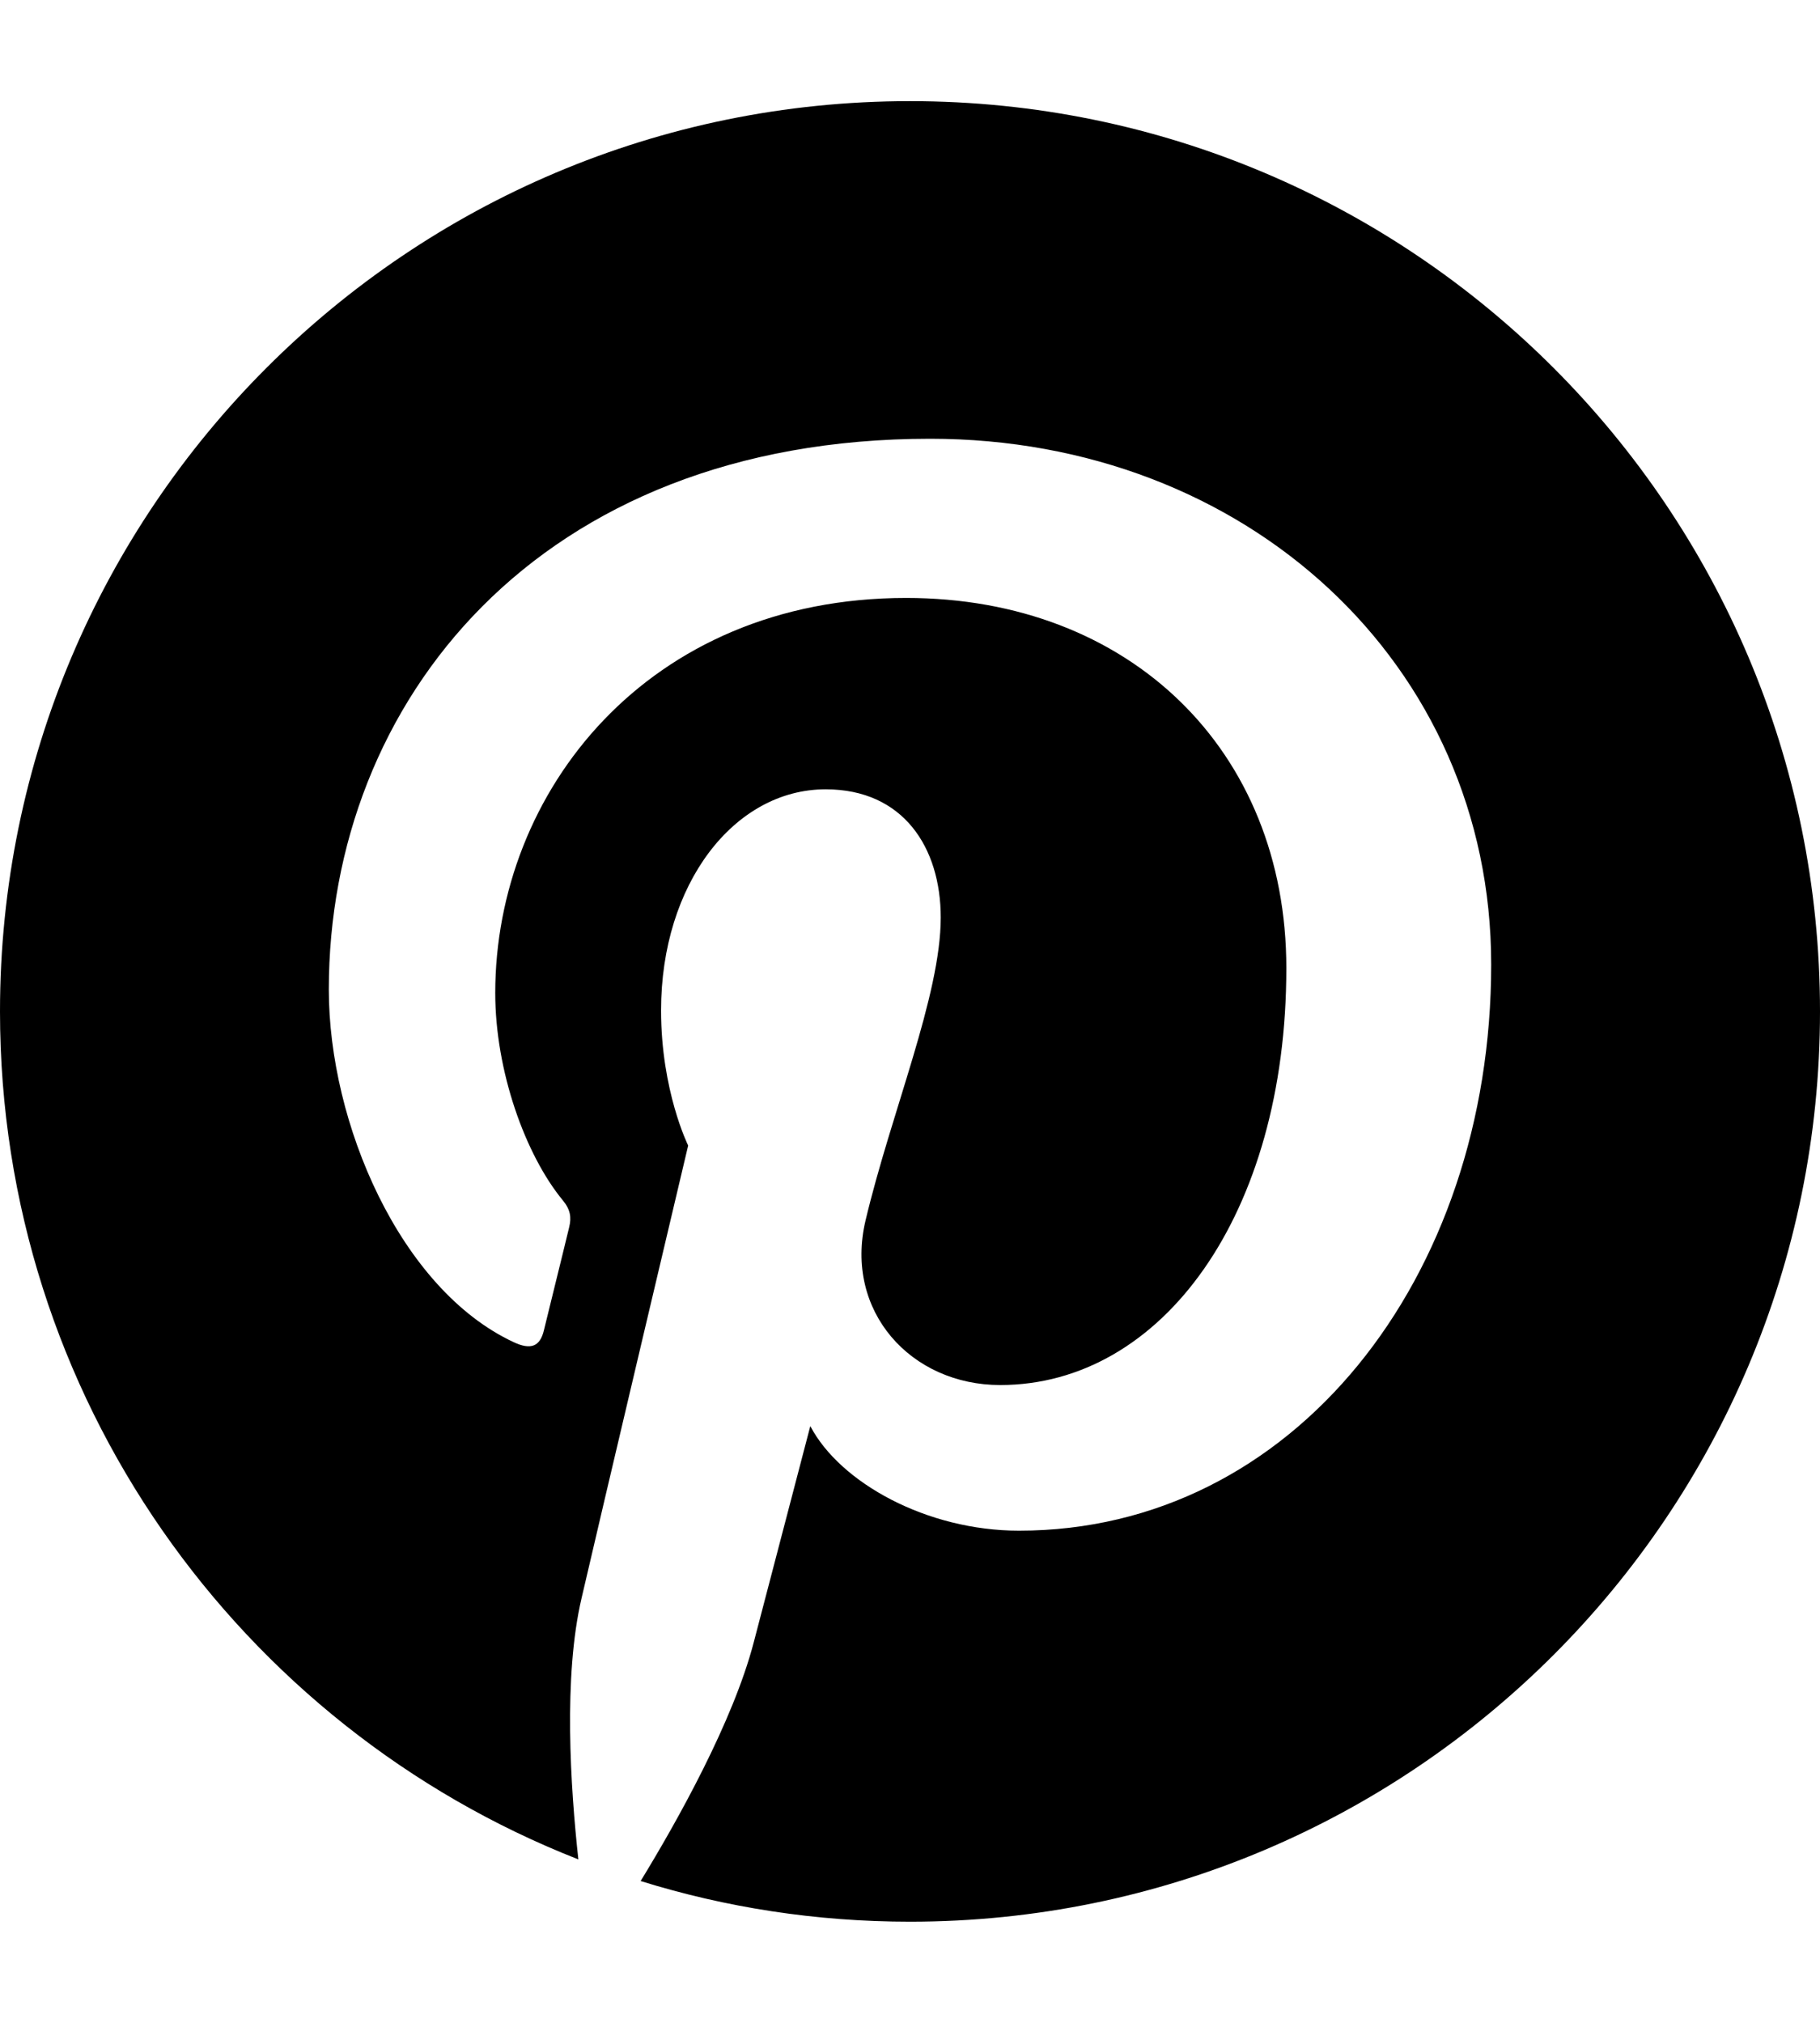 <svg width="9" height="10" viewBox="0 0 9 10" fill="none" xmlns="http://www.w3.org/2000/svg">
<path d="M4.5 0.5C2.015 0.5 0 2.515 0 5C0 6.906 1.186 8.536 2.86 9.192C2.821 8.836 2.785 8.288 2.876 7.9C2.957 7.548 3.403 5.663 3.403 5.663C3.403 5.663 3.269 5.393 3.269 4.995C3.269 4.369 3.631 3.902 4.083 3.902C4.467 3.902 4.652 4.19 4.652 4.536C4.652 4.922 4.407 5.499 4.28 6.034C4.174 6.482 4.504 6.847 4.946 6.847C5.746 6.847 6.361 6.004 6.361 4.786C6.361 3.709 5.586 2.956 4.481 2.956C3.201 2.956 2.449 3.916 2.449 4.909C2.449 5.295 2.598 5.71 2.784 5.935C2.821 5.98 2.826 6.019 2.815 6.065C2.781 6.207 2.705 6.512 2.69 6.575C2.671 6.657 2.625 6.675 2.54 6.635C1.978 6.373 1.626 5.552 1.626 4.892C1.626 3.472 2.658 2.169 4.6 2.169C6.161 2.169 7.374 3.281 7.374 4.768C7.374 6.318 6.396 7.567 5.039 7.567C4.583 7.567 4.154 7.33 4.007 7.05C4.007 7.05 3.782 7.909 3.727 8.12C3.625 8.51 3.351 9 3.168 9.299C3.589 9.43 4.036 9.5 4.5 9.5C6.985 9.5 9 7.485 9 5C9 2.515 6.985 0.5 4.5 0.5Z" fill="black"/>
</svg>
